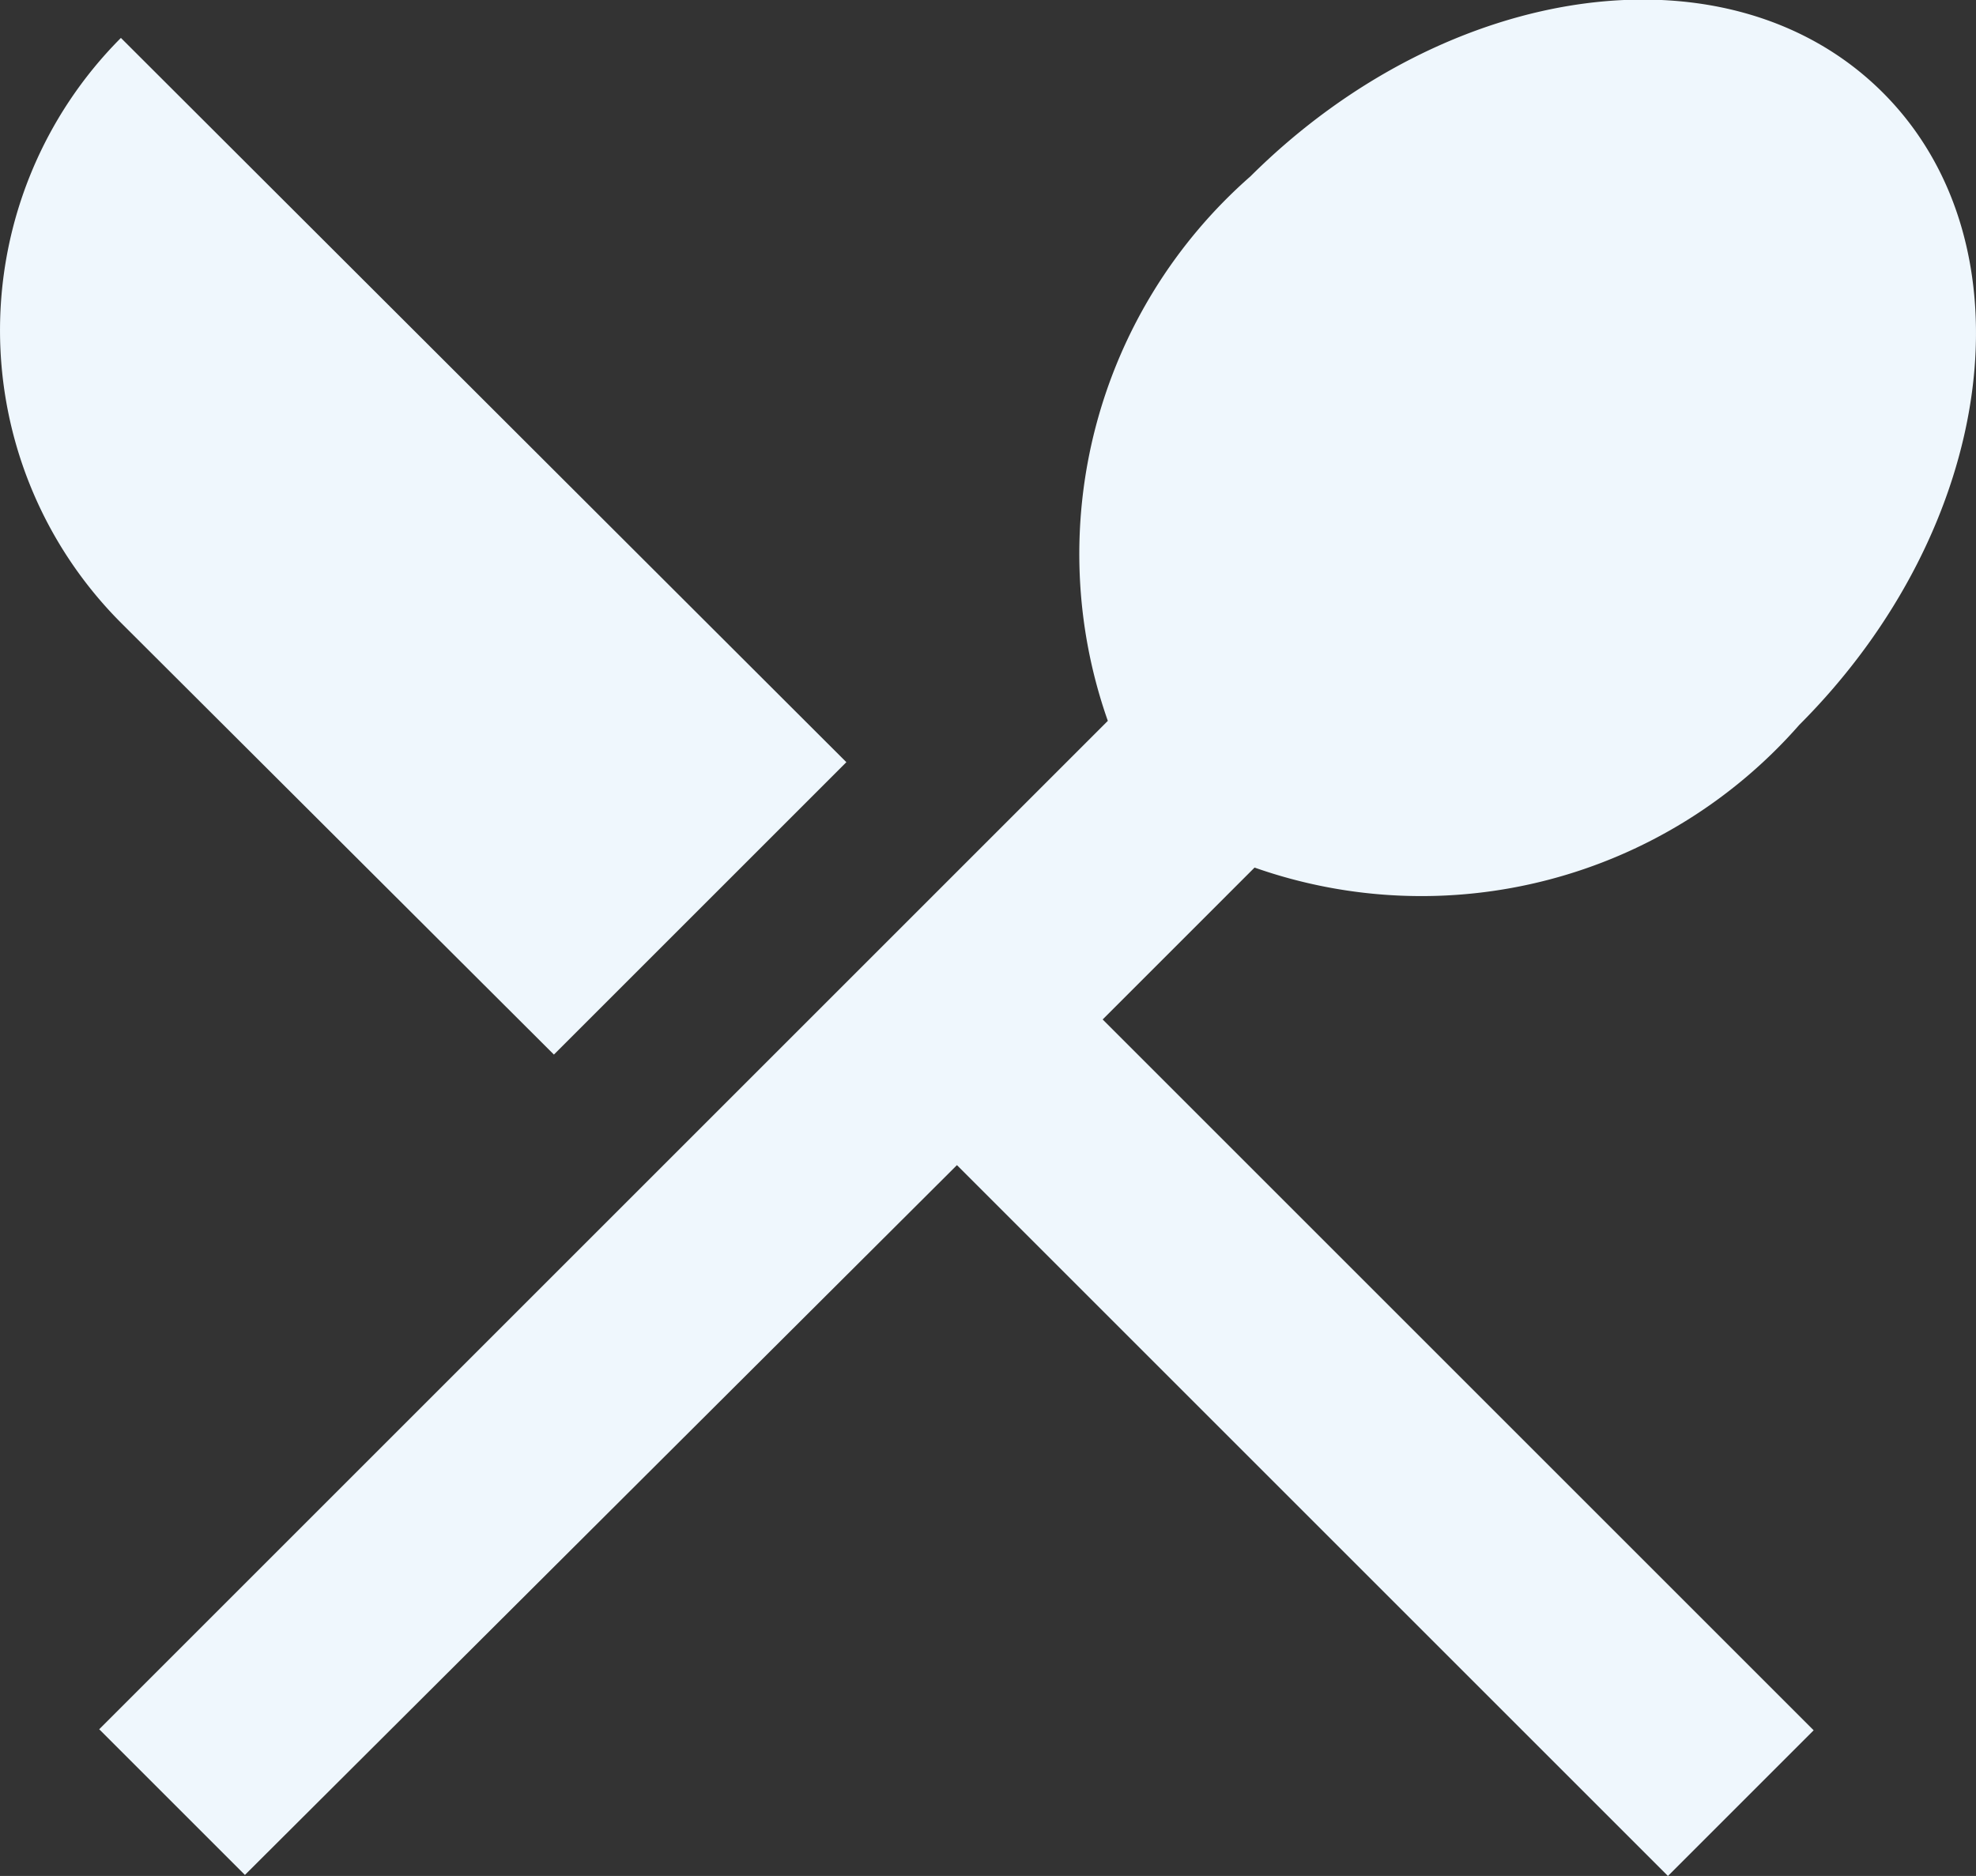 <svg xmlns="http://www.w3.org/2000/svg" width="19.121" height="18.157" viewBox="0 0 19.121 18.157">
  <rect x="0" y="0" width="19.121" height="18.157" fill="#333333" stroke="none"/>
  <path id="ic_navbar_nutrition" d="M8.1,13.34l2.83-2.83L3.91,3.5a4.008,4.008,0,0,0,0,5.66Zm6.78-1.81a4.862,4.862,0,0,0,5.27-1.38c1.91-1.91,2.28-4.65.81-6.12s-4.2-1.1-6.12.81a4.862,4.862,0,0,0-1.38,5.27L3.7,19.87l1.41,1.41L12,14.41l6.88,6.88,1.41-1.41L13.41,13l1.47-1.47Z" transform="translate(-2.74 -3.133)" fill="#eff7fd"/>
</svg>

